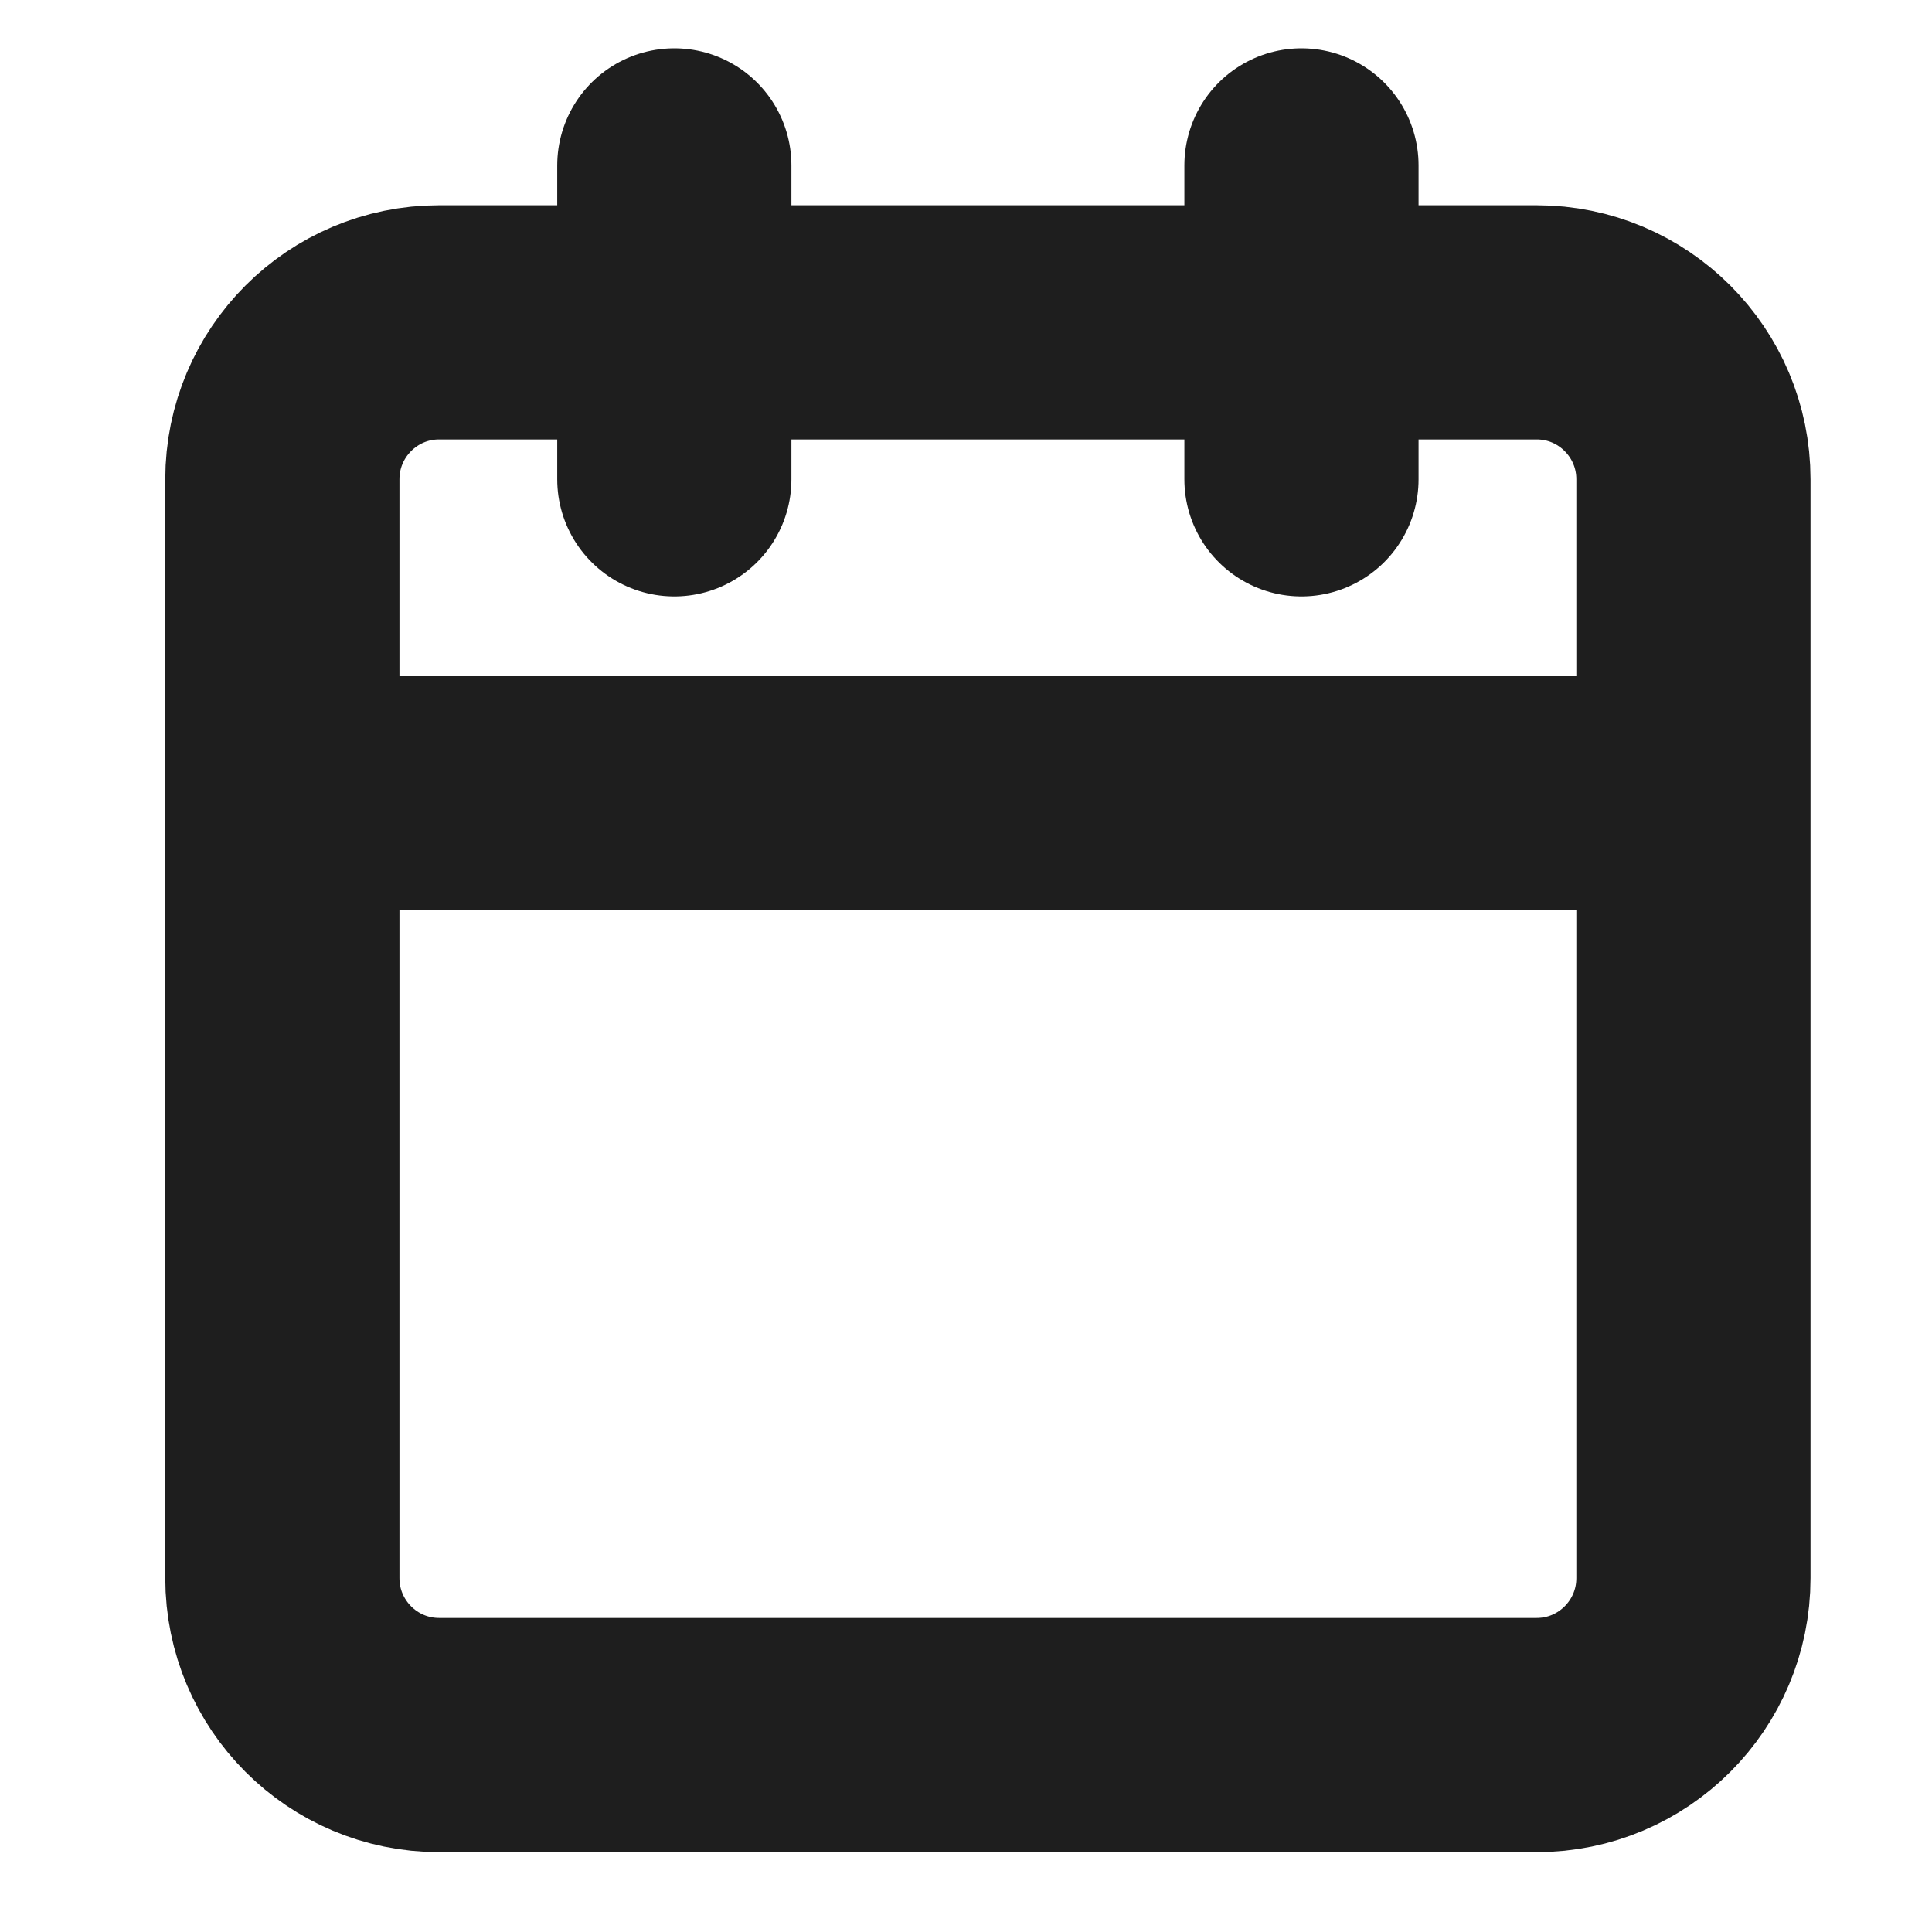 <svg width="33" height="33" viewBox="0 0 33 33" fill="none" xmlns="http://www.w3.org/2000/svg">
<g clip-path="url(#clip0_260_1414)">
<path d="M22.23 2.825V8.187M11.518 2.825V8.187M4.823 13.55H28.925M7.501 5.506H26.247C27.726 5.506 28.925 6.706 28.925 8.187V26.955C28.925 28.436 27.726 29.636 26.247 29.636H7.501C6.022 29.636 4.823 28.436 4.823 26.955V8.187C4.823 6.706 6.022 5.506 7.501 5.506Z" stroke="#1E1E1E" stroke-width="4" stroke-linecap="round" stroke-linejoin="round"/>
</g>
<defs>
<clipPath id="clip0_260_1414">
<rect width="32.135" height="32.174" fill="white" transform="translate(0.807 0.144)"/>
</clipPath>
</defs>
</svg>
